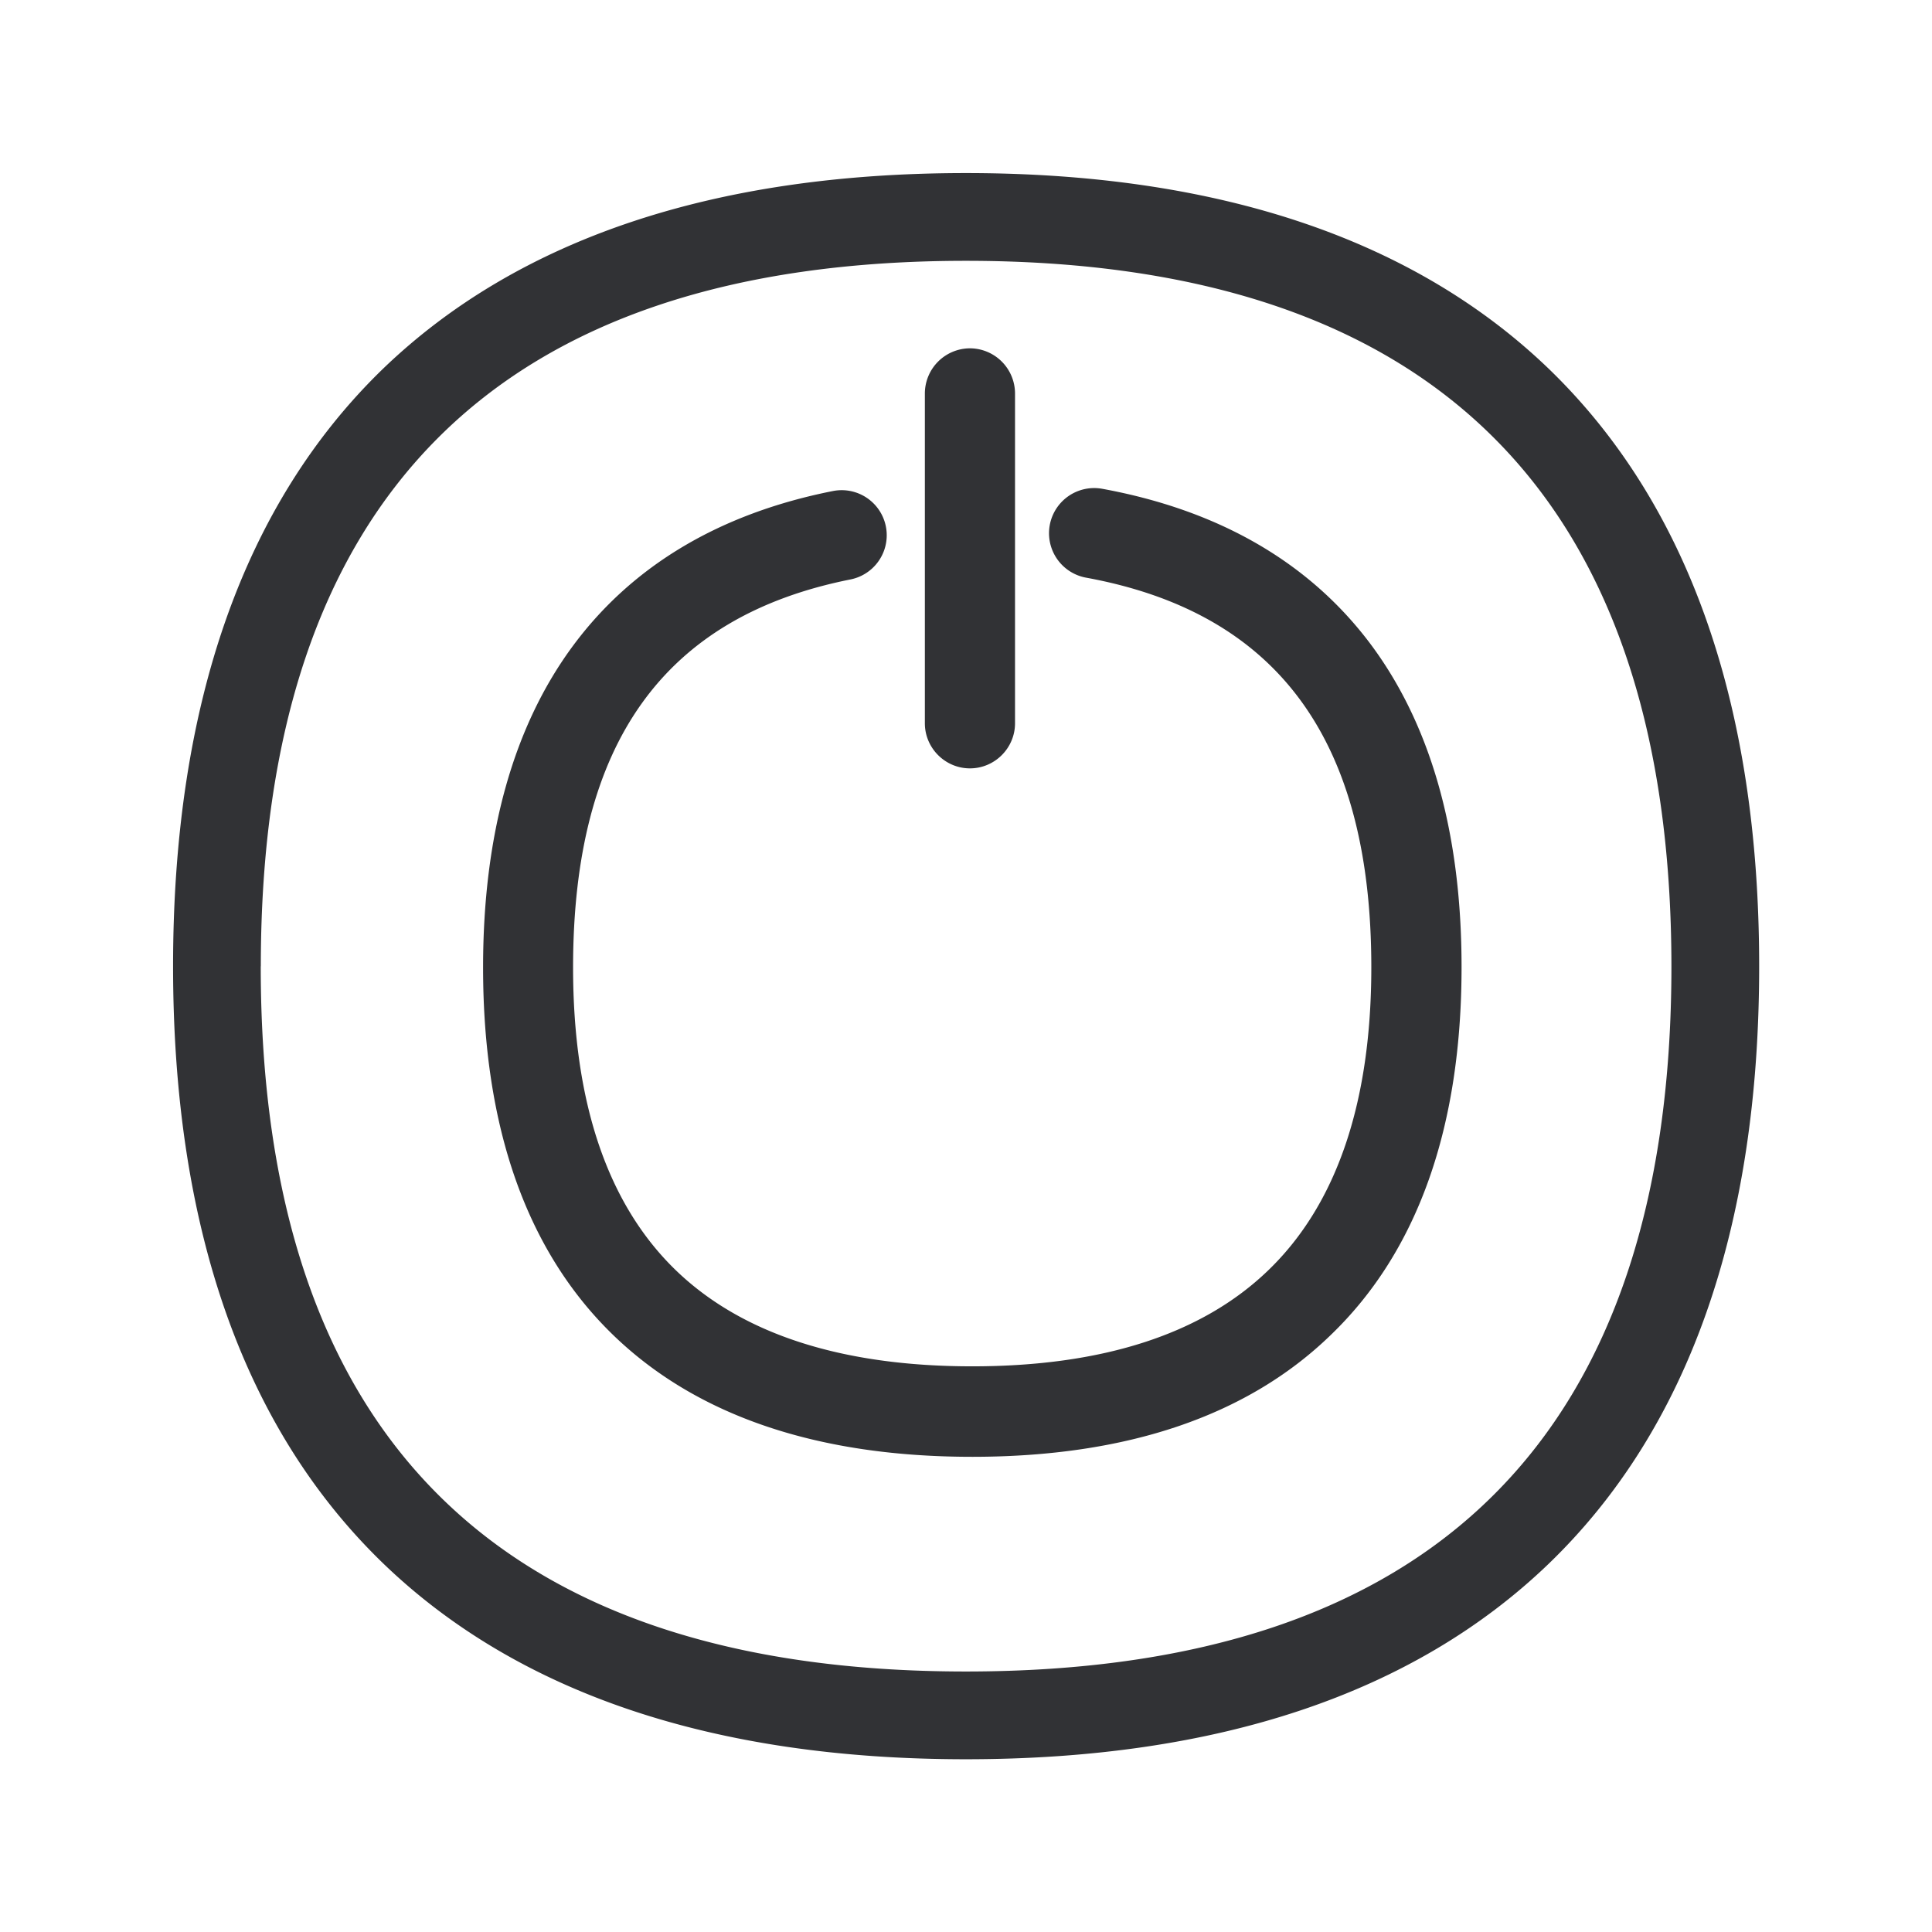 <svg width="24" height="24" fill="none" xmlns="http://www.w3.org/2000/svg"><path fill-rule="evenodd" clip-rule="evenodd" d="M4.763 19.424c1.673 1.611 4.107 2.43 7.236 2.43 3.128 0 5.563-.816 7.238-2.427 1.736-1.672 2.616-4.17 2.616-7.423 0-3.255-.88-5.75-2.616-7.425-1.675-1.611-4.11-2.429-7.238-2.429-3.13 0-5.563.818-7.236 2.426C3.03 6.25 2.15 8.749 2.15 12.002c0 3.255.88 5.75 2.613 7.422Zm-1.523-7.42c0-5.815 2.946-8.764 8.759-8.764 5.815 0 8.761 2.95 8.764 8.764 0 5.813-2.95 8.76-8.764 8.76-5.813 0-8.76-2.947-8.76-8.76Zm8.837 6.093c-1.919 0-3.417-.507-4.454-1.507-1.075-1.037-1.622-2.577-1.622-4.572 0-1.658.379-3.005 1.126-4.008.737-.989 1.821-1.633 3.219-1.91a.559.559 0 1 1 .219 1.098c-2.32.462-3.446 2.039-3.446 4.82 0 1.681.431 2.947 1.28 3.765.82.79 2.059 1.19 3.678 1.19 1.62 0 2.857-.4 3.678-1.193.849-.818 1.28-2.084 1.28-3.764 0-2.821-1.16-4.404-3.543-4.84a.56.56 0 1 1 .201-1.104c1.434.263 2.544.899 3.303 1.89.77 1.009 1.16 2.37 1.16 4.05 0 1.995-.547 3.536-1.625 4.572-1.037 1.006-2.535 1.513-4.454 1.513Zm-.588-9.112c0 .308.252.56.56.56.308 0 .56-.252.56-.56V4.887a.562.562 0 0 0-.56-.56.562.562 0 0 0-.56.56v4.098Z" fill="#313235"/></svg>